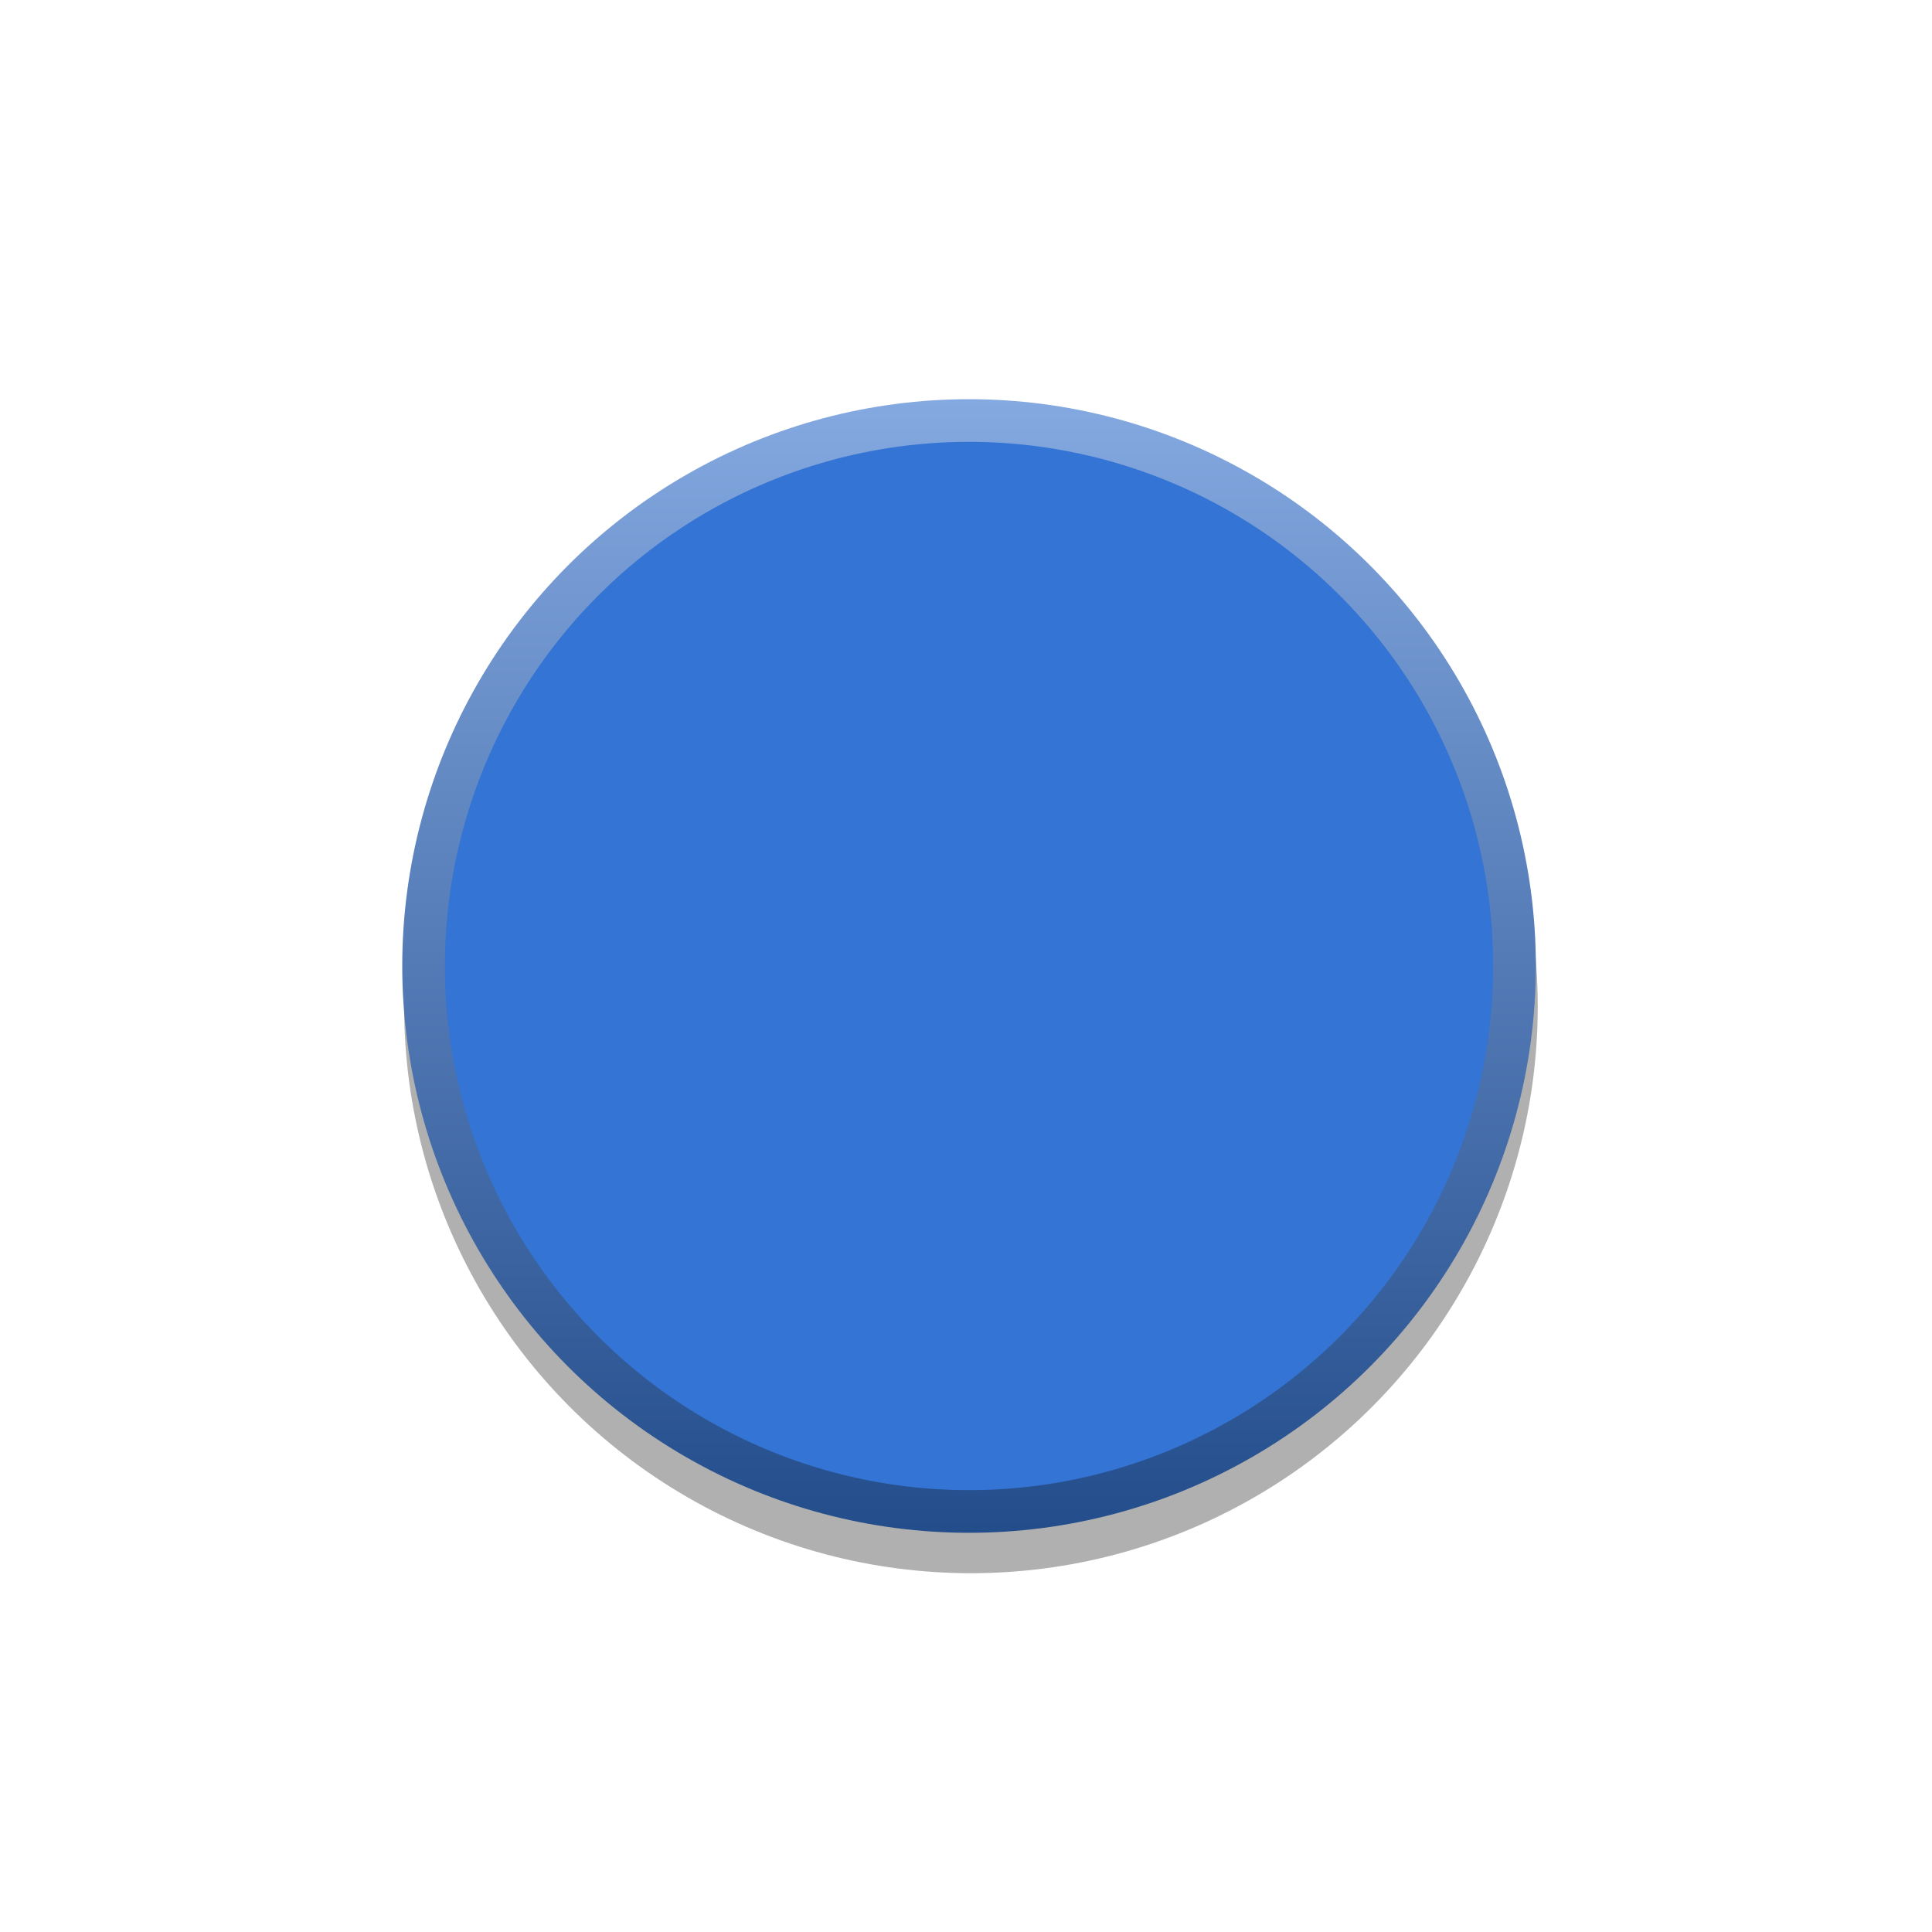 <?xml version="1.0" encoding="UTF-8" standalone="no"?>
<!-- Generator: Adobe Illustrator 25.4.1, SVG Export Plug-In . SVG Version: 6.00 Build 0)  -->

<svg
   version="1.1"
   id="svg15246"
   inkscape:version="1.1.1 (c3084ef, 2021-09-22)"
   sodipodi:docname="Rogan1PSWhiteMedSmall-fg.svg"
   x="0px"
   y="0px"
   viewBox="0 0 31.7 31.7"
   xml:space="preserve"
   width="8.387mm"
   height="8.387mm"
   xmlns:inkscape="http://www.inkscape.org/namespaces/inkscape"
   xmlns:sodipodi="http://sodipodi.sourceforge.net/DTD/sodipodi-0.dtd"
   xmlns="http://www.w3.org/2000/svg"
   xmlns:svg="http://www.w3.org/2000/svg"
   xmlns:rdf="http://www.w3.org/1999/02/22-rdf-syntax-ns#"
   xmlns:cc="http://creativecommons.org/ns#"
   xmlns:dc="http://purl.org/dc/elements/1.1/"><defs
     id="defs15" /><style
     type="text/css"
     id="style2">
	.st0{opacity:0.31;enable-background:new    ;}
	.st1{fill:url(#circle10_00000181792706152263940500000015972768676537550467_);}
	.st2{fill:#DB1255;}
</style><sodipodi:namedview
     bordercolor="#666666"
     borderopacity="1.0"
     fit-margin-bottom="0"
     fit-margin-left="0"
     fit-margin-right="0"
     fit-margin-top="0"
     id="base"
     inkscape:current-layer="g14"
     inkscape:cx="7.640625"
     inkscape:cy="22.539062"
     inkscape:document-units="mm"
     inkscape:pageopacity="0.0"
     inkscape:pageshadow="2"
     inkscape:window-height="1081"
     inkscape:window-maximized="0"
     inkscape:window-width="1296"
     inkscape:window-x="0"
     inkscape:window-y="23"
     inkscape:zoom="64"
     pagecolor="#ffffff"
     showgrid="false"
     units="mm"
     inkscape:pagecheckerboard="0" /><g
     id="g14"><circle
       id="circle3"
       class="st0"
       cx="15.931"
       cy="16.513"
       r="9.3"
       style="opacity:0.31;enable-background:new" /><linearGradient
       id="circle10_00000040564015770224210420000017332425891665701041_"
       gradientUnits="userSpaceOnUse"
       x1="-3860.818"
       y1="25.771"
       x2="-3860.818"
       y2="7.252"
       gradientTransform="rotate(180,-1922.472,16.17)"><stop
         offset="0"
         style="stop-color:#84a8e0;stop-opacity:1"
         id="stop6" /><stop
         offset="1"
         style="stop-color:#234d8b;stop-opacity:1"
         id="stop8" /></linearGradient><circle
       id="circle10"
       style="fill:url(#circle10_00000040564015770224210420000017332425891665701041_)"
       cx="15.9"
       cy="15.85"
       r="9.3" /><path
       style="fill:#3474d4;fill-opacity:1;stroke:none"
       d="M 24.5,15.85 A 8.6,8.6 0 0 1 15.9,24.45 8.6,8.6 0 0 1 7.3,15.85 8.6,8.6 0 0 1 15.9,7.25 8.6,8.6 0 0 1 24.5,15.85 Z"
       id="circle12"
       inkscape:connector-curvature="0" /></g></svg>
